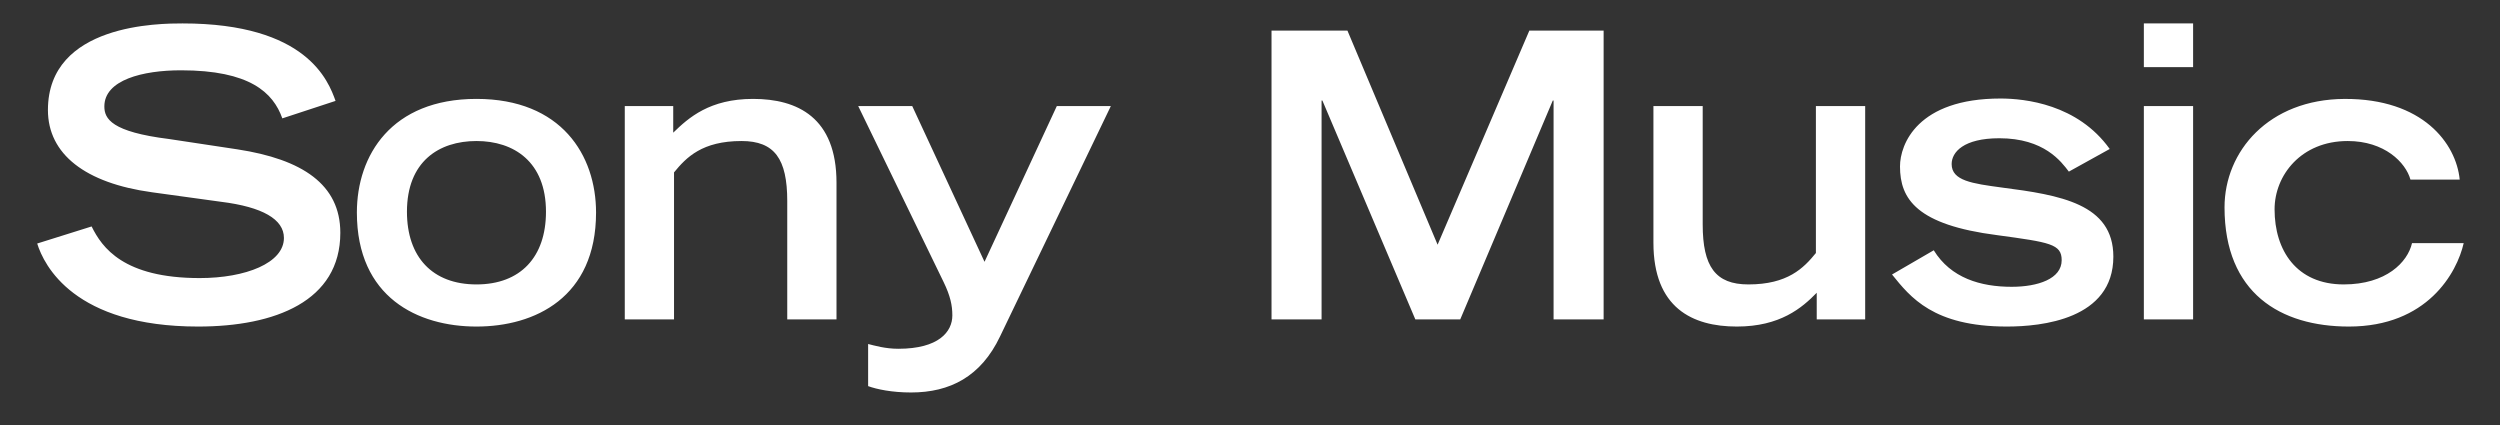 <svg width="100" height="17" viewBox="0 0 100 17" fill="none" xmlns="http://www.w3.org/2000/svg">
<rect x="0" y="0" width="100" height="17" fill="#333333" stroke="none"/>
<g id="Sony logo" clip-path="url(#clip0_37_809)">
<g id="Group">
<path id="Vector" fill-rule="evenodd" clip-rule="evenodd" d="M13.422 4.036C13.136 3.241 12.278 0.937 7.304 0.937C6.415 0.937 1.917 0.937 1.917 4.401C1.917 6.165 3.411 7.325 6.081 7.691L8.846 8.072C10.499 8.278 11.357 8.771 11.357 9.518C11.357 10.519 9.831 11.123 7.988 11.123C4.937 11.123 4.079 9.9 3.665 9.058L1.488 9.741C1.759 10.615 2.966 13.062 7.924 13.062C11.007 13.062 13.613 12.045 13.613 9.312C13.613 7.373 12.088 6.372 9.497 5.974L6.764 5.561C4.46 5.275 4.174 4.751 4.174 4.258C4.174 3.194 5.715 2.812 7.241 2.812C9.99 2.812 10.927 3.702 11.293 4.735L13.422 4.036ZM19.059 13.062C21.394 13.062 23.842 11.902 23.842 8.501C23.842 6.212 22.459 3.956 19.059 3.956C15.658 3.956 14.275 6.212 14.275 8.501C14.275 11.902 16.723 13.062 19.059 13.062ZM19.059 11.377C17.295 11.377 16.278 10.28 16.278 8.469C16.278 6.467 17.549 5.641 19.059 5.641C20.552 5.641 21.839 6.467 21.839 8.469C21.839 10.28 20.822 11.377 19.059 11.377ZM24.991 12.775H26.961V6.896C27.454 6.292 28.089 5.641 29.662 5.641C30.982 5.641 31.49 6.356 31.49 8.041V12.775H33.46V7.309C33.46 4.703 31.903 3.956 30.123 3.956C28.391 3.956 27.549 4.703 26.929 5.307V4.243H24.991V12.775ZM34.725 15.445C35.075 15.572 35.679 15.699 36.441 15.699C37.999 15.699 39.238 15.063 40.001 13.459L44.434 4.242H42.273L39.381 10.472L36.489 4.242H34.328L37.744 11.281C38.014 11.837 38.094 12.22 38.094 12.616C38.094 13.268 37.553 13.951 35.932 13.951C35.408 13.951 34.979 13.823 34.725 13.76L34.725 15.445ZM56.613 12.775H58.41L62.112 4.02H62.143V12.775H64.145V1.223H61.174L57.504 9.788L53.897 1.223H50.861V12.775H52.863V4.02H52.895L56.613 12.775ZM74.607 4.242H72.636V10.121C72.144 10.725 71.508 11.377 69.935 11.377C68.617 11.377 68.108 10.662 68.108 8.977V4.242H66.137V9.709C66.137 12.314 67.695 13.062 69.474 13.062C71.207 13.062 72.08 12.315 72.669 11.711V12.775H74.607V4.242ZM84.389 5.959C83.103 4.163 80.989 3.941 80.02 3.941C76.699 3.941 76 5.768 76 6.658C76 7.961 76.667 8.994 79.893 9.407C81.99 9.693 82.467 9.757 82.467 10.408C82.467 11.155 81.514 11.472 80.465 11.472C79.226 11.472 78.033 11.123 77.35 10.011L75.681 10.98C76.413 11.886 77.334 13.062 80.275 13.062C81.657 13.062 84.534 12.776 84.534 10.266C84.534 8.152 82.404 7.802 80.069 7.501C78.892 7.342 78.066 7.23 78.066 6.563C78.066 6.086 78.543 5.53 79.974 5.53C81.769 5.53 82.452 6.467 82.754 6.865L84.389 5.959ZM85.754 12.775H87.724V4.242H85.754V12.775ZM85.754 2.685H87.724V0.937H85.754V2.685ZM96.481 9.724C96.307 10.487 95.449 11.377 93.748 11.377C91.857 11.377 90.983 10.011 90.983 8.374C90.983 7.008 92.048 5.641 93.907 5.641C95.385 5.641 96.227 6.499 96.418 7.183H98.388C98.246 5.736 96.911 3.941 93.78 3.957C90.745 3.972 88.981 6.054 88.981 8.295C88.981 11.727 91.221 13.062 93.955 13.062C97.085 13.062 98.277 10.917 98.548 9.724H96.481Z" fill="white"/>
</g>
</g>
<defs>
<clipPath id="clip0_37_809">
<rect width="100" height="16.76" fill="white"/>
</clipPath>
</defs>
</svg>
